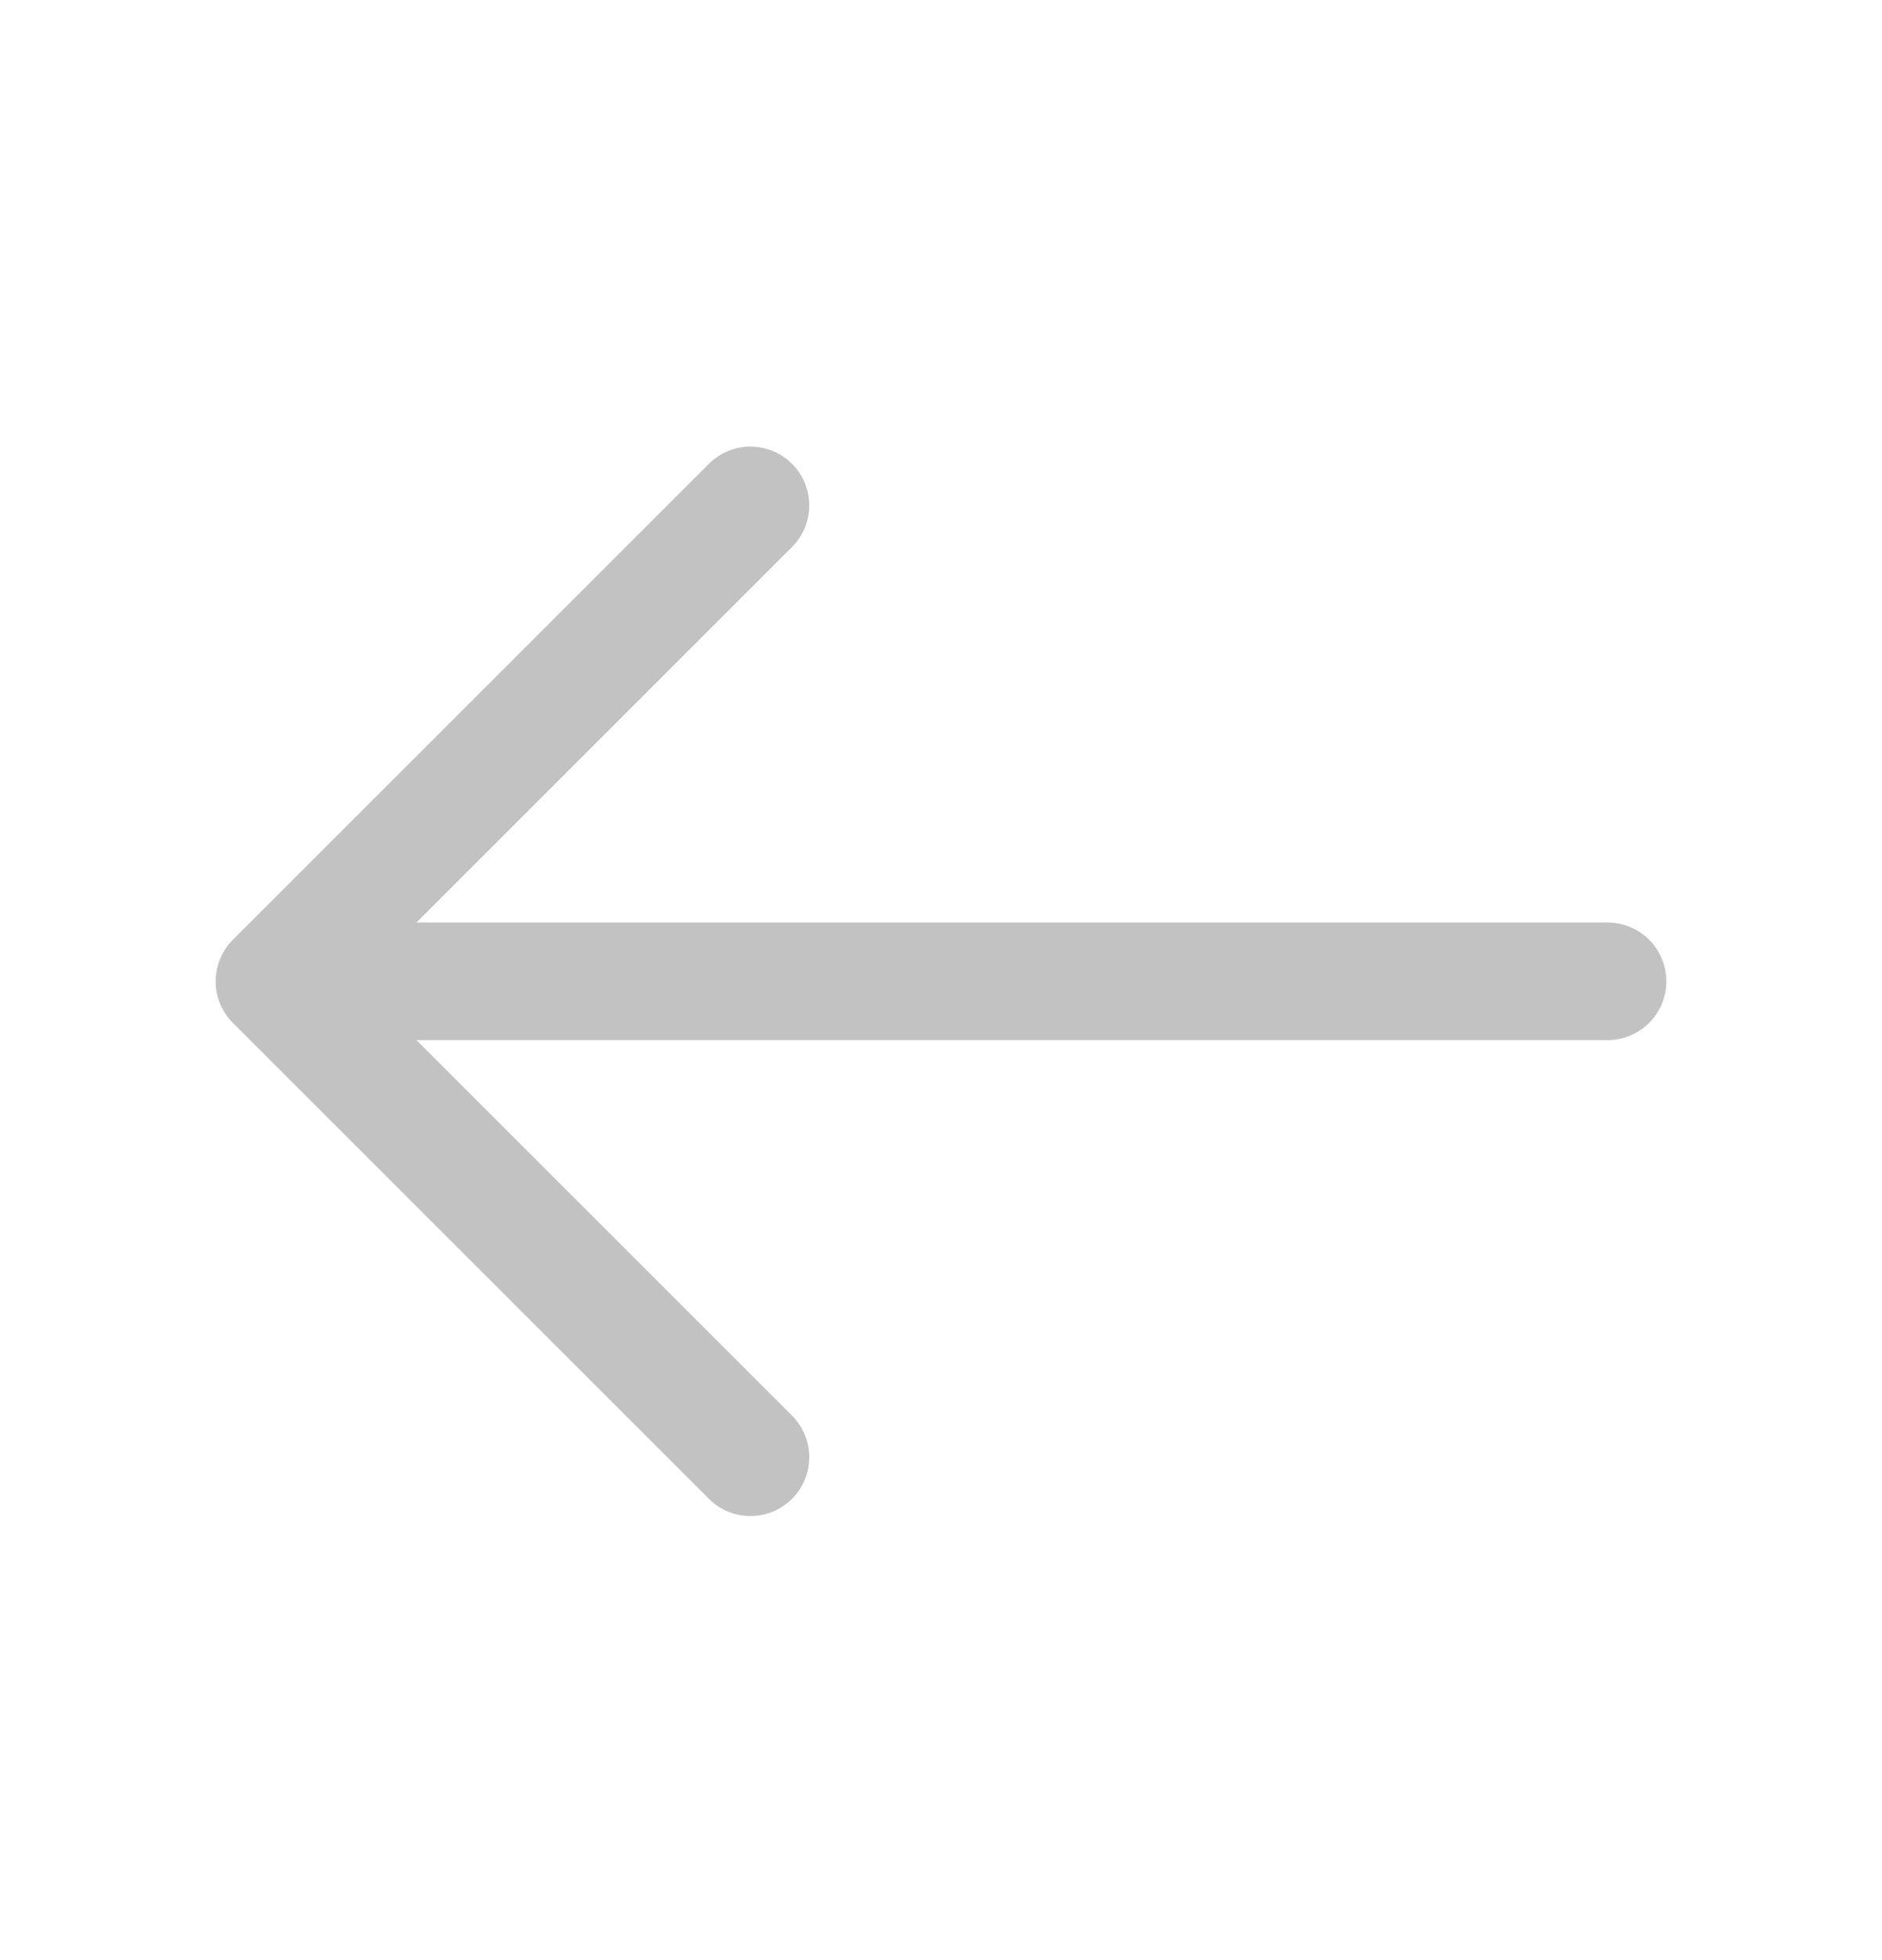 <svg width="24" height="25" viewBox="0 0 24 25" fill="none" xmlns="http://www.w3.org/2000/svg">
<g id="vuesax/linear/arrow-left">
<g id="arrow-left">
<path id="Vector" d="M9.57 6.446L3.5 12.516L9.57 18.586" stroke="#C2C2C2" stroke-width="1.5" stroke-miterlimit="10" stroke-linecap="round" stroke-linejoin="round"/>
<path id="Vector_2" d="M20.5 12.516H3.67" stroke="#C2C2C2" stroke-width="1.5" stroke-miterlimit="10" stroke-linecap="round" stroke-linejoin="round"/>
</g>
</g>
</svg>
